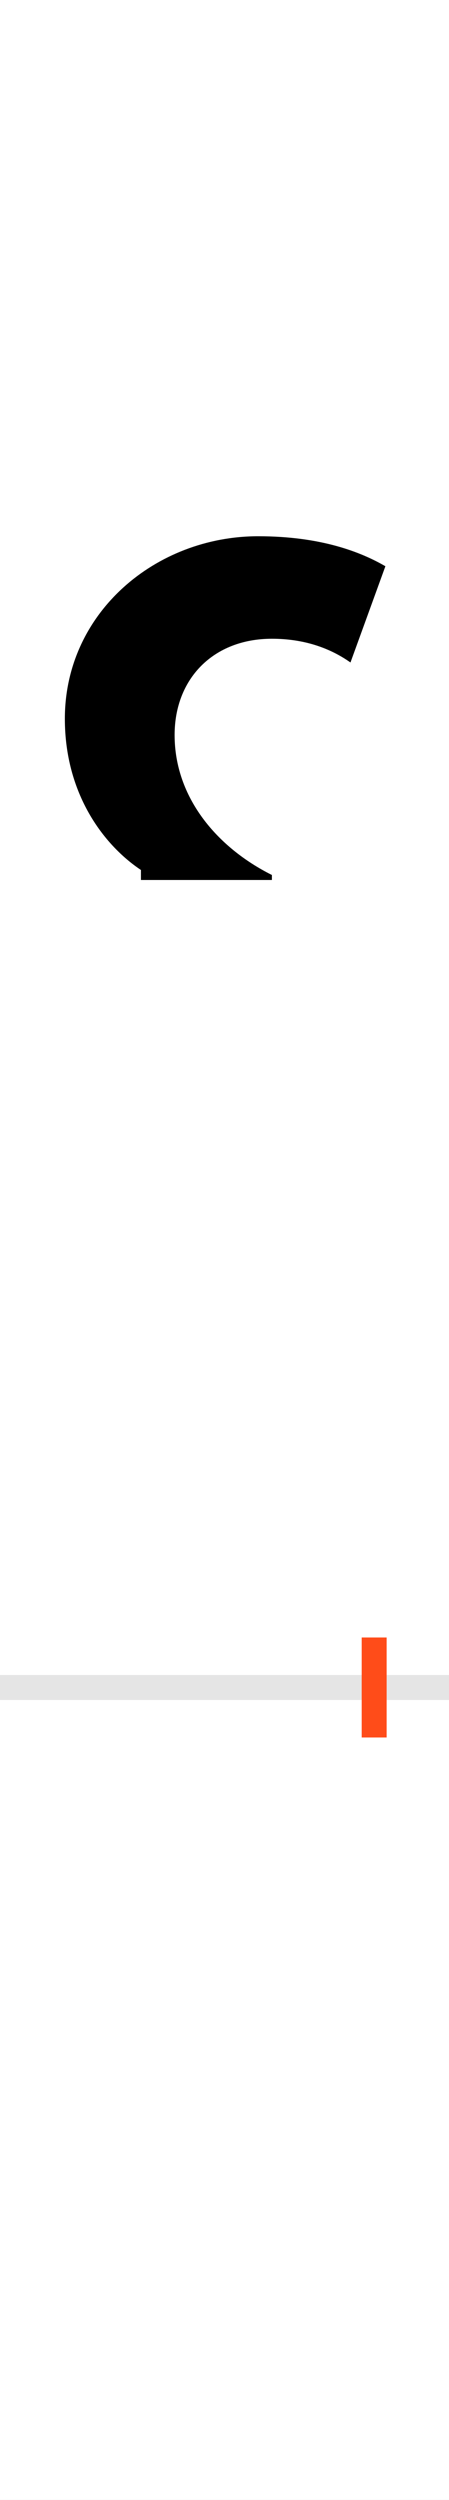 <?xml version="1.0" encoding="UTF-8"?>
<svg height="200.0" version="1.1" width="36.0" xmlns="http://www.w3.org/2000/svg" xmlns:xlink="http://www.w3.org/1999/xlink">
 <rect width="100%" height="100%" fill="#333333" stroke="none"/>
 <path d="M0,0 l36,0 l0,200 l-36,0 Z M0,0" fill="rgb(255,255,255)" transform="matrix(1,0,0,-1,0.0,200.0)"/>
 <path d="M0,0 l36,0" fill="none" stroke="rgb(229,229,229)" stroke-width="2" transform="matrix(1,0,0,-1,0.0,135.0)"/>
 <path d="M0,-4 l0,8" fill="none" stroke="rgb(255,76,25)" stroke-width="2" transform="matrix(1,0,0,-1,30.0,135.0)"/>
 <path d="M-82,839 c25,0,46,-7,63,-19 l28,77 c-19,11,-51,24,-102,24 c-82,0,-155,-61,-155,-146 c0,-60,31,-101,61,-121 l0,-8 l105,0 l0,4 c-44,22,-78,62,-78,112 c0,45,31,77,78,77 Z M-82,839" fill="rgb(0,0,0)" transform="matrix(0.1,0.0,0.0,-0.1,30.0,135.0)"/>
</svg>